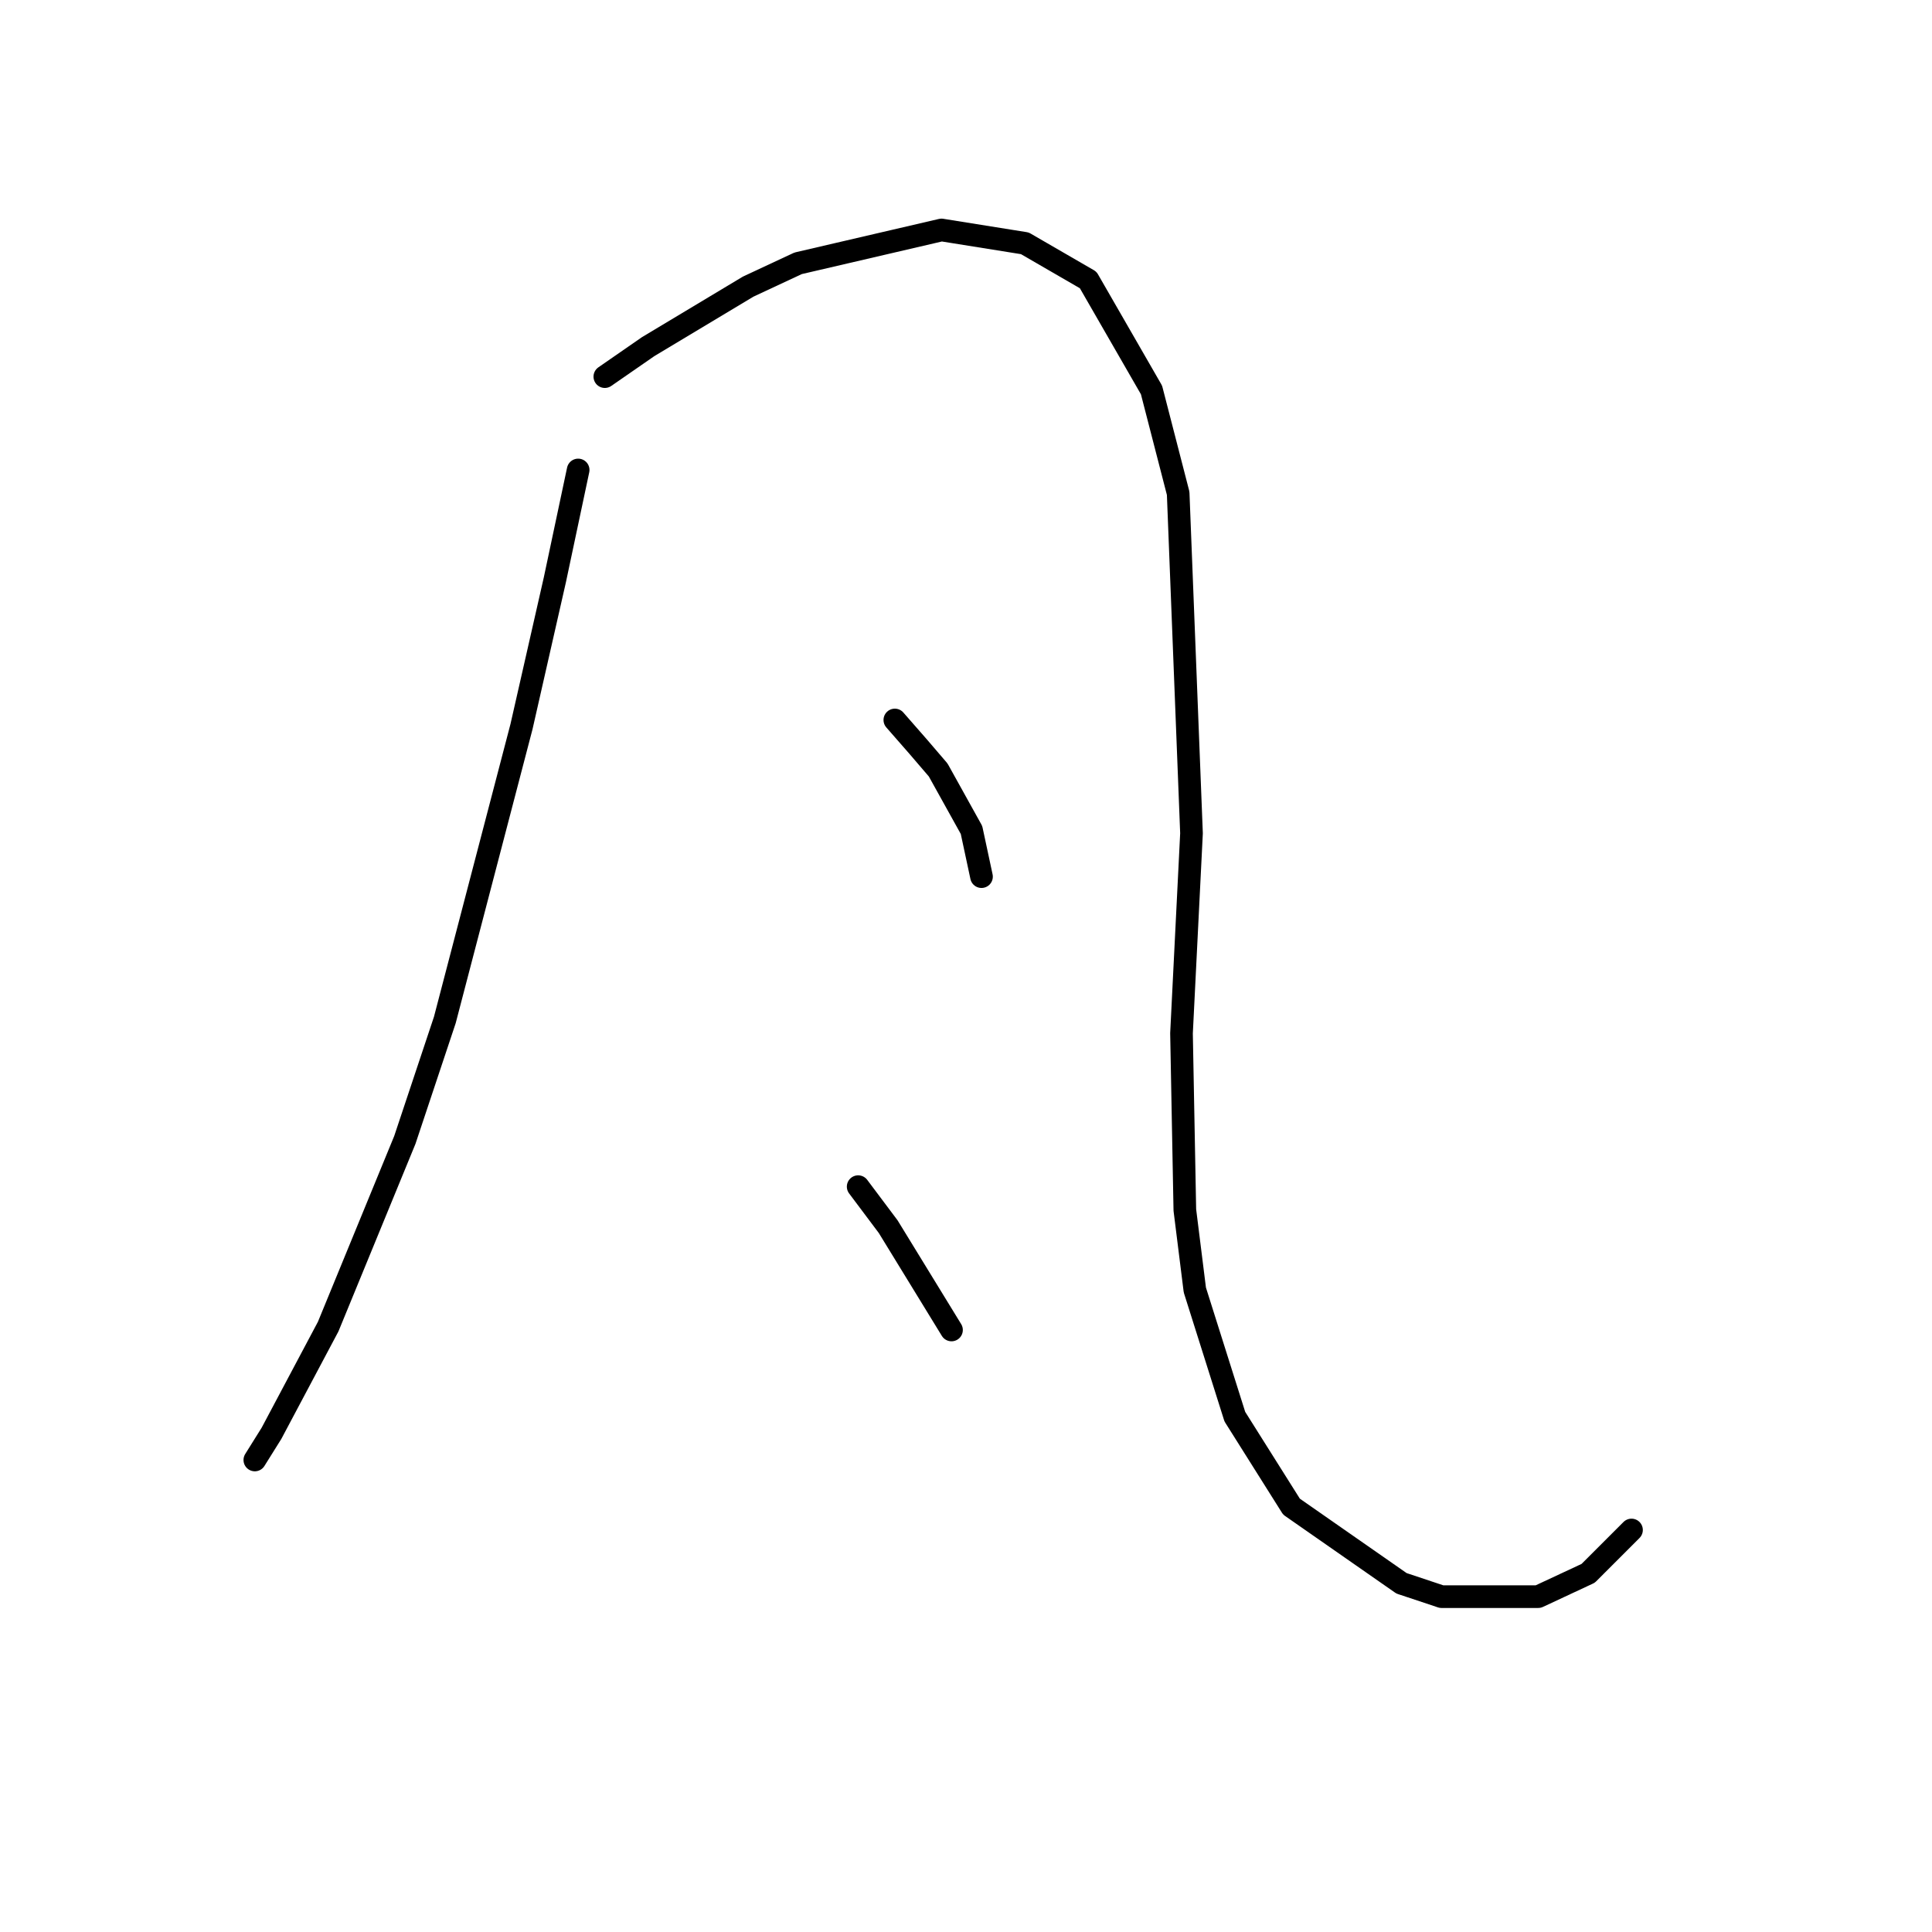 <?xml version="1.0" standalone="no"?>
    <svg width="256" height="256" xmlns="http://www.w3.org/2000/svg" version="1.1">
    <polyline stroke="black" stroke-width="3" stroke-linecap="round" fill="transparent" stroke-linejoin="round" points="76.609 62.273 73.518 76.849 69.101 96.284 58.942 135.152 53.642 151.053 43.483 175.788 35.974 189.922 33.766 193.455 33.766 193.455 " />
        <polyline stroke="black" stroke-width="3" stroke-linecap="round" fill="transparent" stroke-linejoin="round" points="80.143 49.906 85.885 45.931 99.136 37.981 105.761 34.889 124.754 30.472 135.796 32.239 144.188 37.097 152.58 51.673 156.113 65.365 157.88 110.418 156.555 136.919 156.997 160.328 158.322 170.929 163.622 187.713 171.131 199.639 185.707 209.798 191.007 211.564 203.816 211.564 210.441 208.473 216.183 202.731 216.183 202.731 " />
        <polyline stroke="black" stroke-width="3" stroke-linecap="round" fill="transparent" stroke-linejoin="round" points="118.57 95.4 121.662 98.934 124.312 102.025 128.729 109.976 130.054 116.16 130.054 116.16 " />
        <polyline stroke="black" stroke-width="3" stroke-linecap="round" fill="transparent" stroke-linejoin="round" points="113.711 157.237 117.687 162.537 126.079 176.229 126.079 176.229 " />
        </svg>